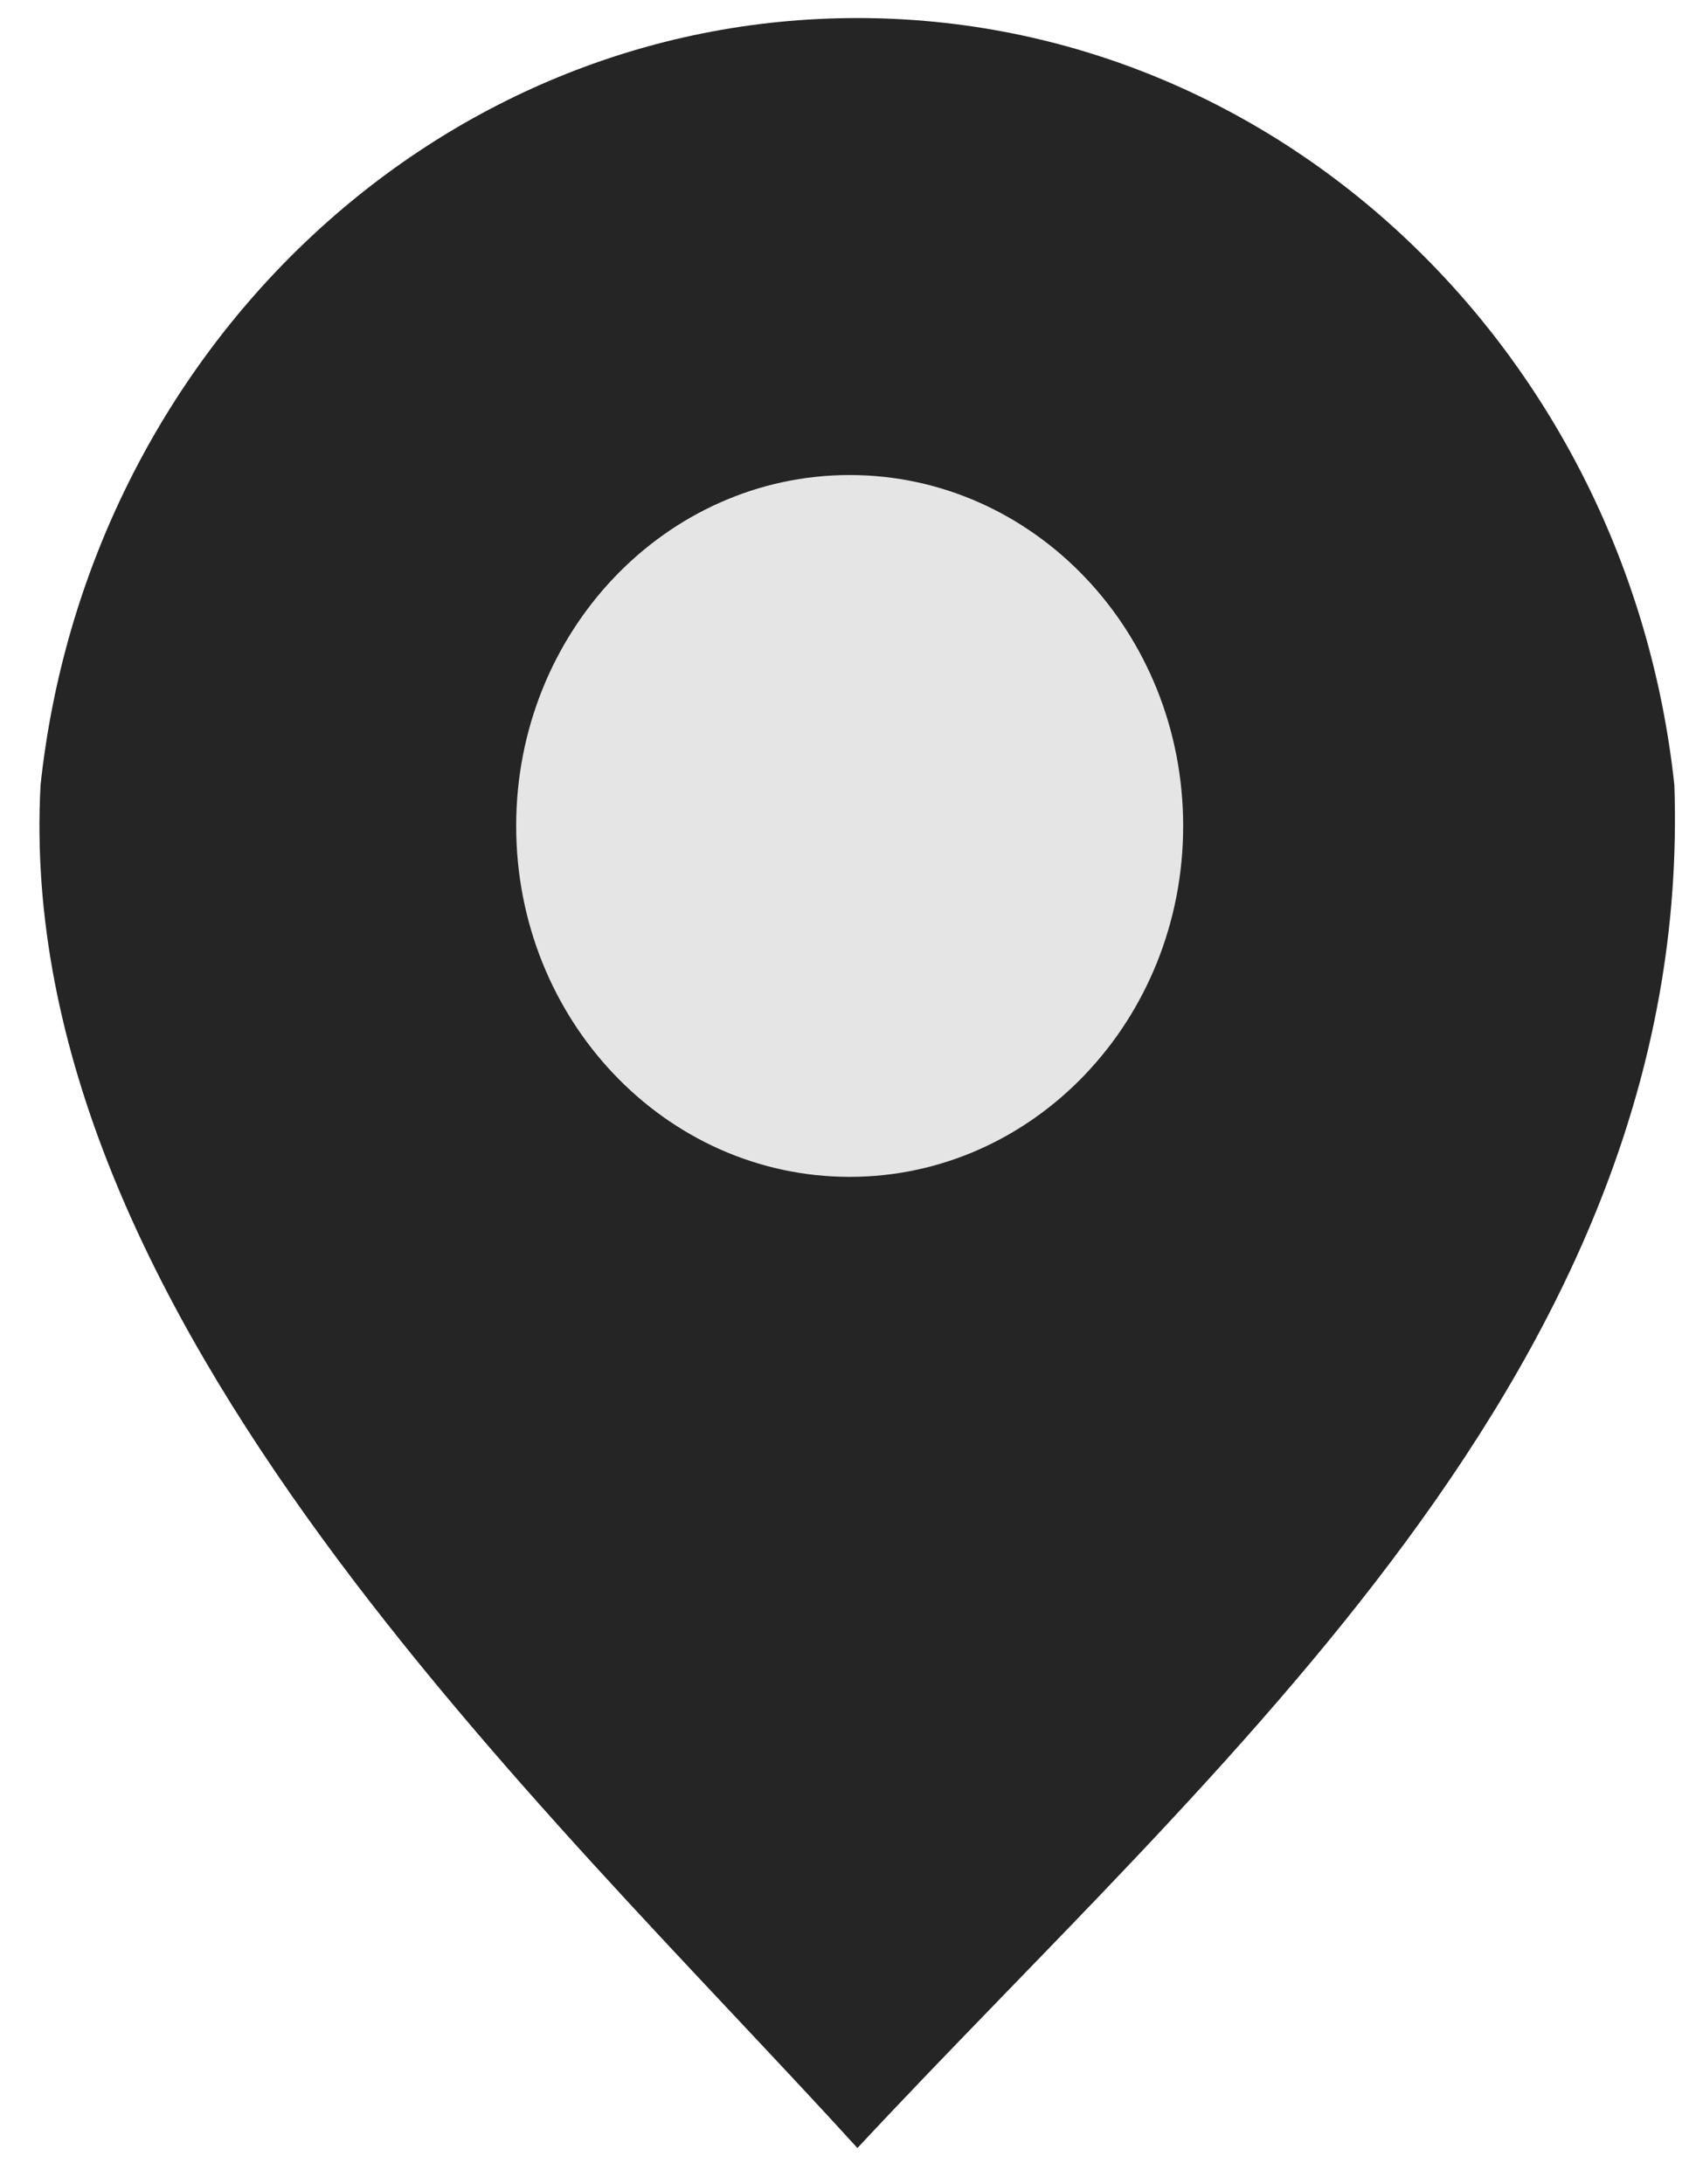 <svg width="41" height="53" viewBox="0 0 41 53" fill="none" xmlns="http://www.w3.org/2000/svg">
<path fill-rule="evenodd" clip-rule="evenodd" d="M20.814 52.132C13.218 43.787 0.298 31.941 0.984 19.056C2.106 8.58 10.556 0.438 20.814 0.438C31.072 0.438 39.523 8.58 40.645 19.056C41.117 33.125 29.445 42.861 20.814 52.132Z" fill="#252525"/>
<path d="M28.721 20.046C28.721 24.75 25.097 28.562 20.626 28.562C16.155 28.562 12.53 24.75 12.53 20.046C12.53 15.342 16.155 11.529 20.626 11.529C25.097 11.529 28.721 15.342 28.721 20.046Z" fill="#E5E5E5"/>
</svg>
